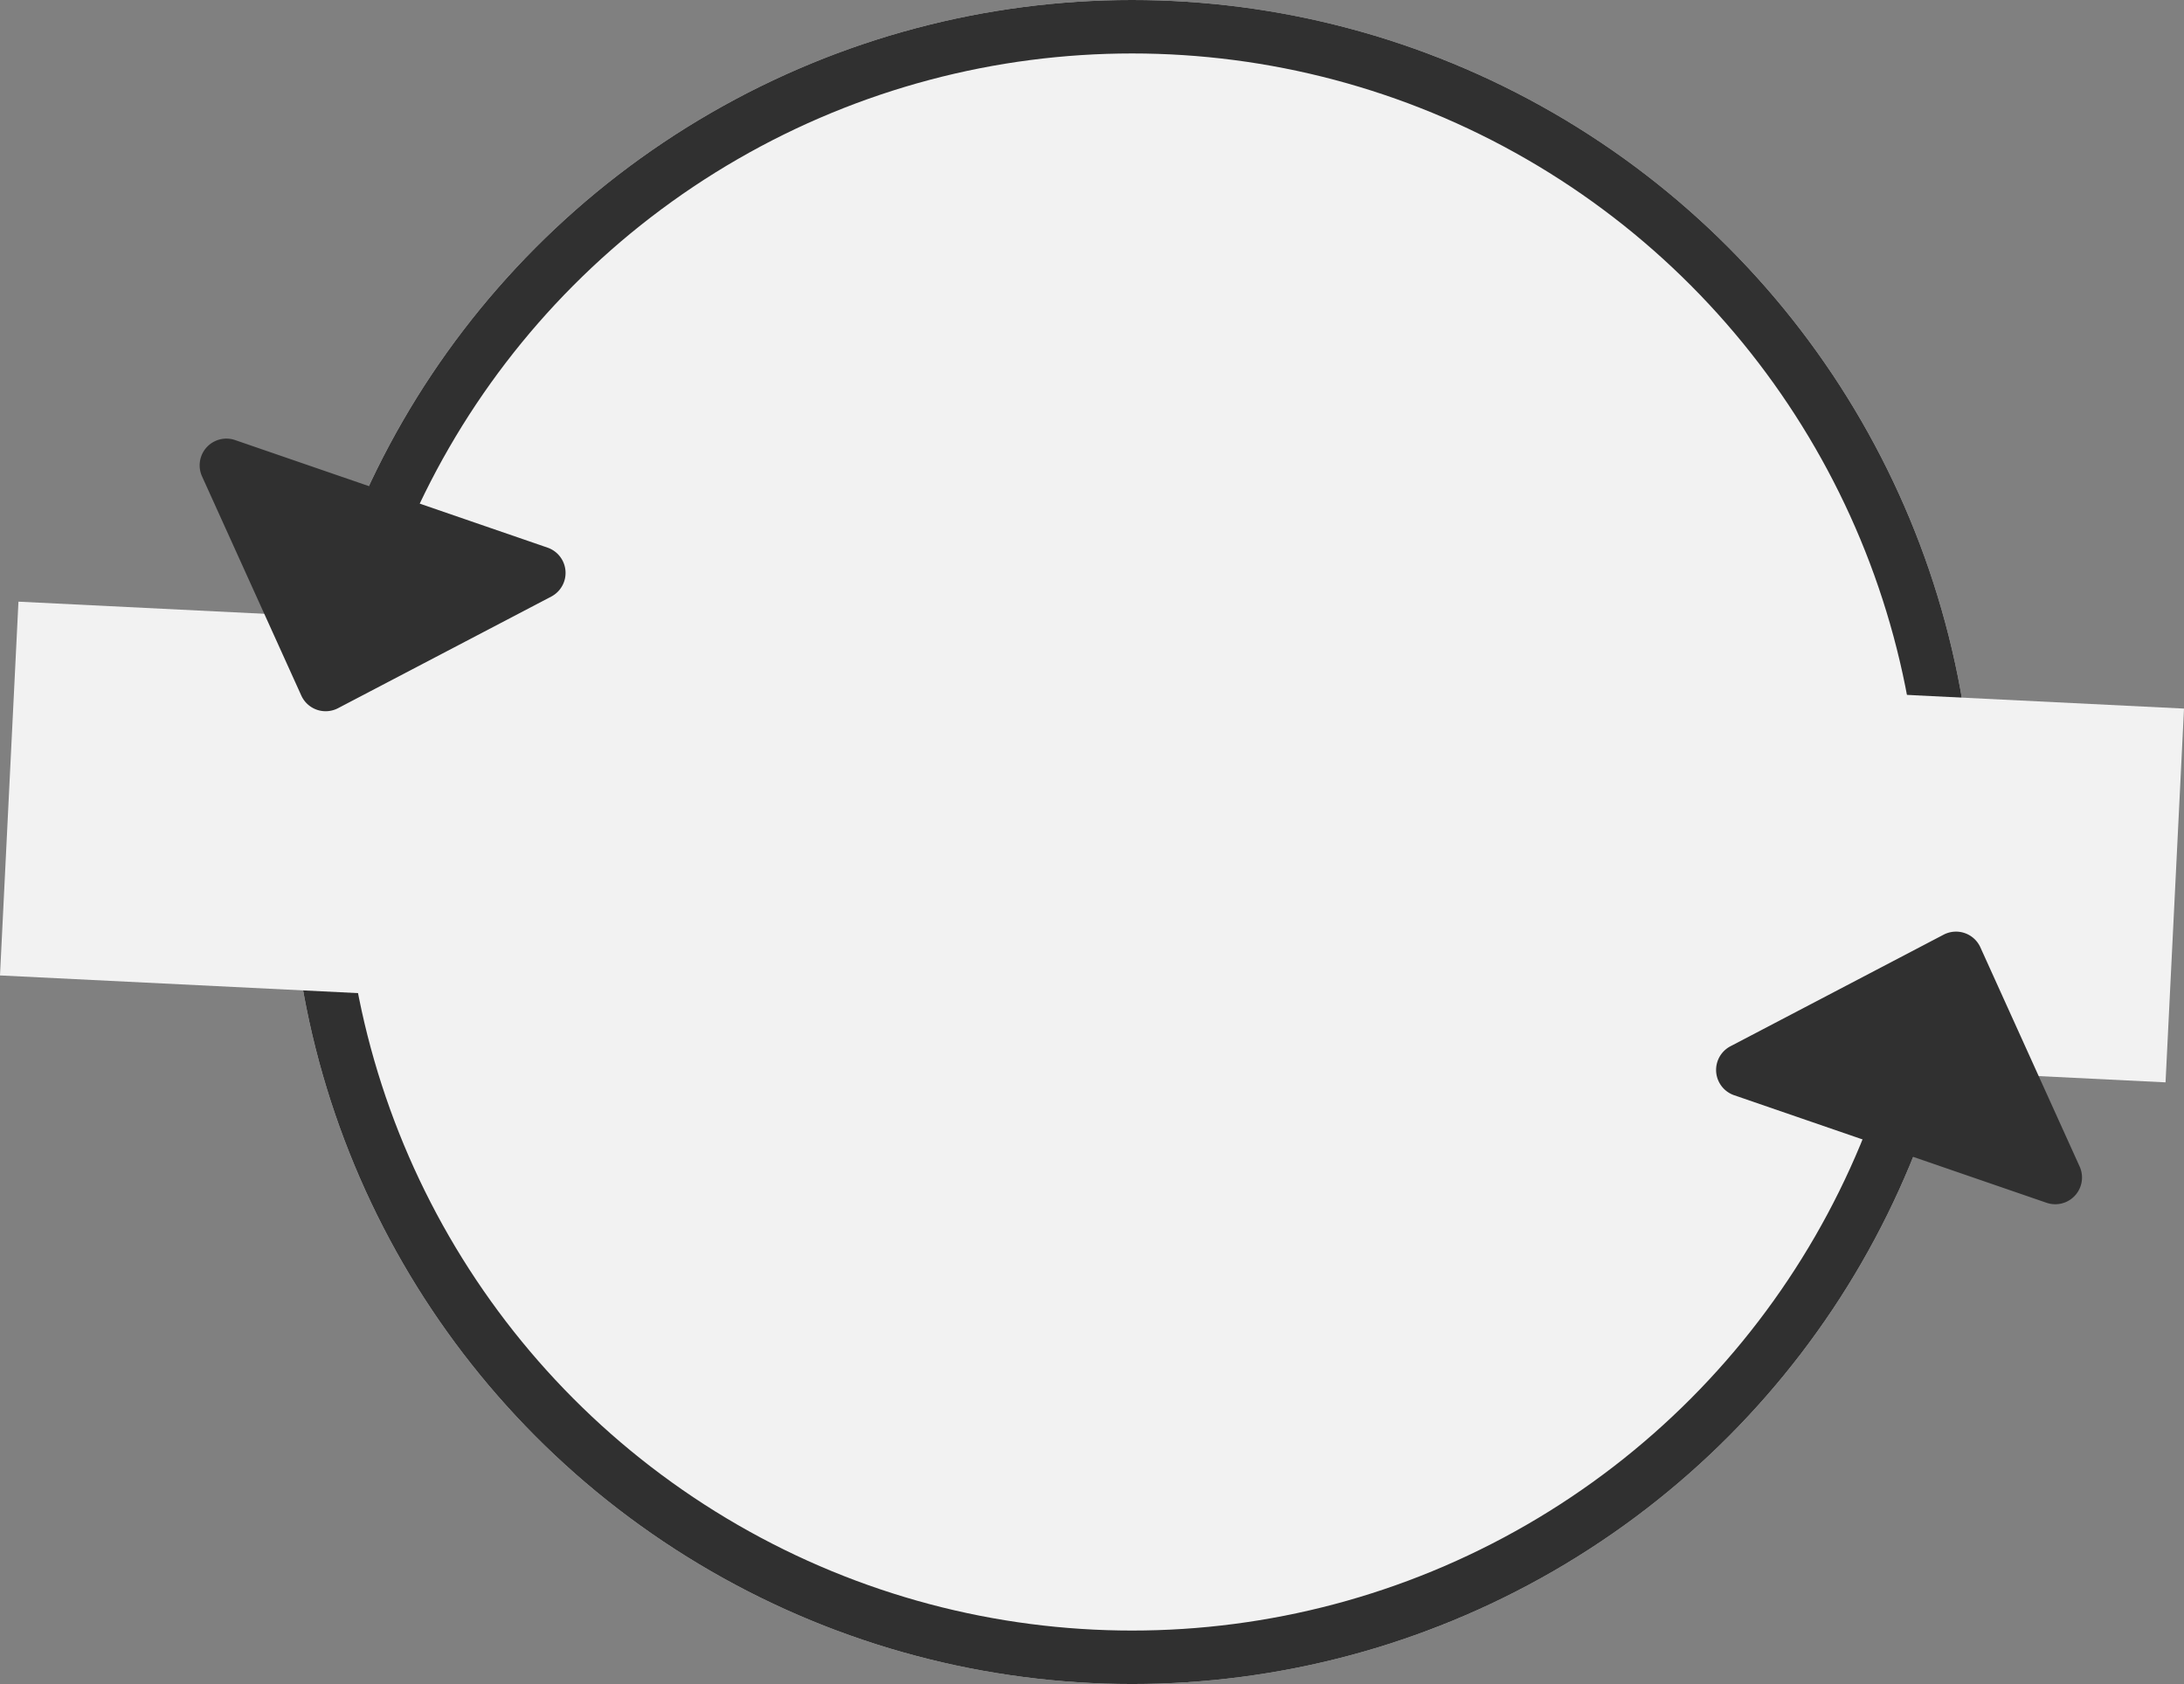 <svg xmlns="http://www.w3.org/2000/svg" width="81.69" height="63" viewBox="0 0 81.69 63"><rect x="0" y="0" width="81.69" height="63" fill="#808080" stroke="none"/><g transform="translate(-245.155 -59)"><g transform="translate(256 59)" fill="#f2f2f2" stroke="#303030" stroke-width="2"><circle cx="31.5" cy="31.5" r="31.5" stroke="none"/><circle cx="31.5" cy="31.5" r="30.5" fill="none"/></g><line x2="81" y2="4" transform="translate(245.5 88.5)" fill="none" stroke="#f2f2f2" stroke-width="14"/><path d="M7.773.77a1,1,0,0,1,1.454,0l6.18,6.544A1,1,0,0,1,14.68,9H2.32a1,1,0,0,1-.727-1.687Z" transform="translate(310.755 90.708) rotate(19)" fill="#303030"/><path d="M7.773.77a1,1,0,0,1,1.454,0l6.18,6.544A1,1,0,0,1,14.68,9H2.32a1,1,0,0,1-.727-1.687Z" transform="translate(264.898 88.752) rotate(-161)" fill="#303030"/></g></svg>